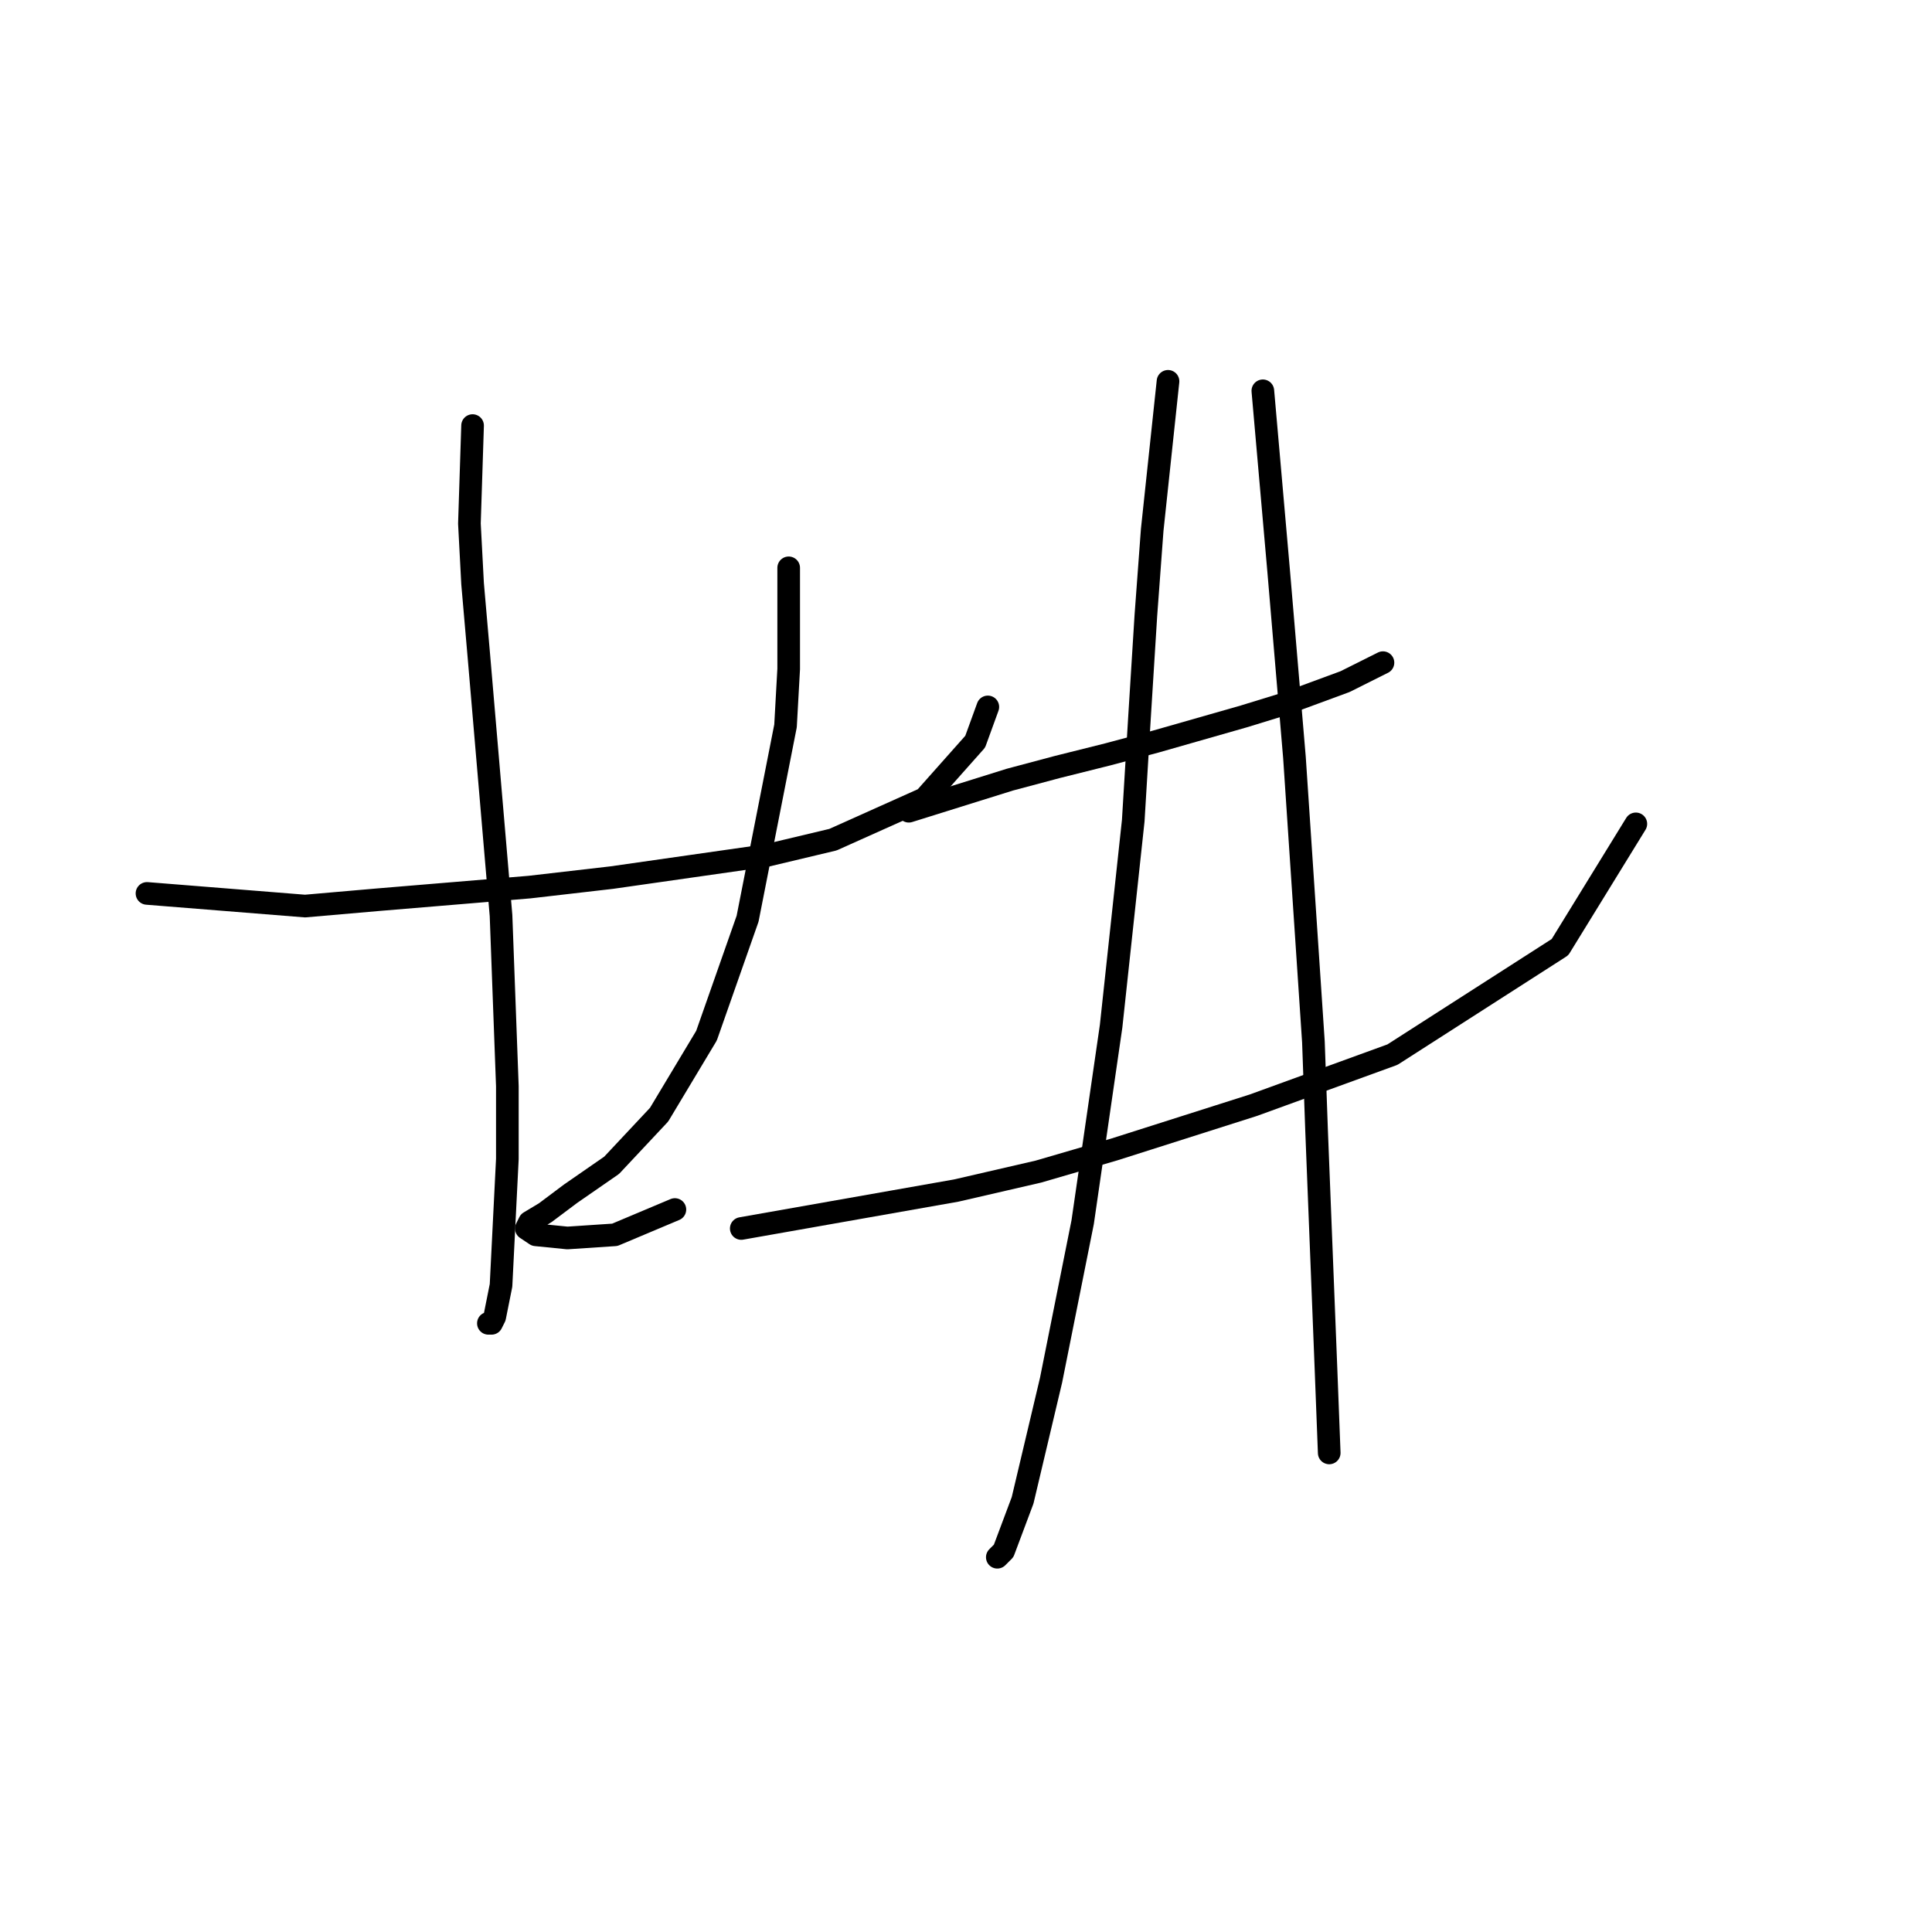 <?xml version="1.0" standalone="no"?>
    <svg width="256" height="256" xmlns="http://www.w3.org/2000/svg" version="1.1">
    <polyline stroke="black" stroke-width="3" stroke-linecap="round" fill="transparent" stroke-linejoin="round" points="19.477 118.382 40.42 120.058 50.054 119.22 70.159 117.545 81.049 116.288 101.573 113.356 110.369 111.262 122.516 105.817 129.217 98.277 130.893 93.67 130.893 93.67 " />
        <polyline stroke="black" stroke-width="3" stroke-linecap="round" fill="transparent" stroke-linejoin="round" points="62.619 56.392 62.2 69.376 62.619 77.334 63.457 86.968 66.389 121.314 67.227 143.933 67.227 153.566 66.389 170.32 65.551 174.509 65.132 175.347 64.714 175.347 64.714 175.347 " />
        <polyline stroke="black" stroke-width="3" stroke-linecap="round" fill="transparent" stroke-linejoin="round" points="104.505 75.24 104.505 88.643 104.086 96.183 99.06 121.733 93.615 137.231 87.332 147.702 81.049 154.404 75.604 158.174 72.253 160.687 70.159 161.943 69.74 162.781 70.996 163.619 75.185 164.038 81.468 163.619 89.426 160.268 89.426 160.268 " />
        <polyline stroke="black" stroke-width="3" stroke-linecap="round" fill="transparent" stroke-linejoin="round" points="120.421 107.492 133.825 103.303 140.108 101.628 146.809 99.953 153.092 98.277 164.82 94.926 170.265 93.251 178.224 90.319 182.412 88.225 183.25 87.806 183.25 87.806 " />
        <polyline stroke="black" stroke-width="3" stroke-linecap="round" fill="transparent" stroke-linejoin="round" points="98.222 162.781 126.704 157.755 137.595 155.242 147.647 152.31 166.077 146.446 184.506 139.744 206.706 125.503 216.758 109.167 216.758 109.167 " />
        <polyline stroke="black" stroke-width="3" stroke-linecap="round" fill="transparent" stroke-linejoin="round" points="154.768 50.528 152.673 70.214 151.836 81.523 150.998 94.926 150.16 108.749 147.228 135.974 143.459 161.943 139.27 182.886 135.5 198.803 132.987 205.504 132.149 206.342 132.149 206.342 " />
        <polyline stroke="black" stroke-width="3" stroke-linecap="round" fill="transparent" stroke-linejoin="round" points="167.333 51.784 169.428 75.659 171.522 100.371 174.035 138.069 174.454 149.796 175.71 181.63 176.129 192.52 176.129 192.52 " />
        </svg>